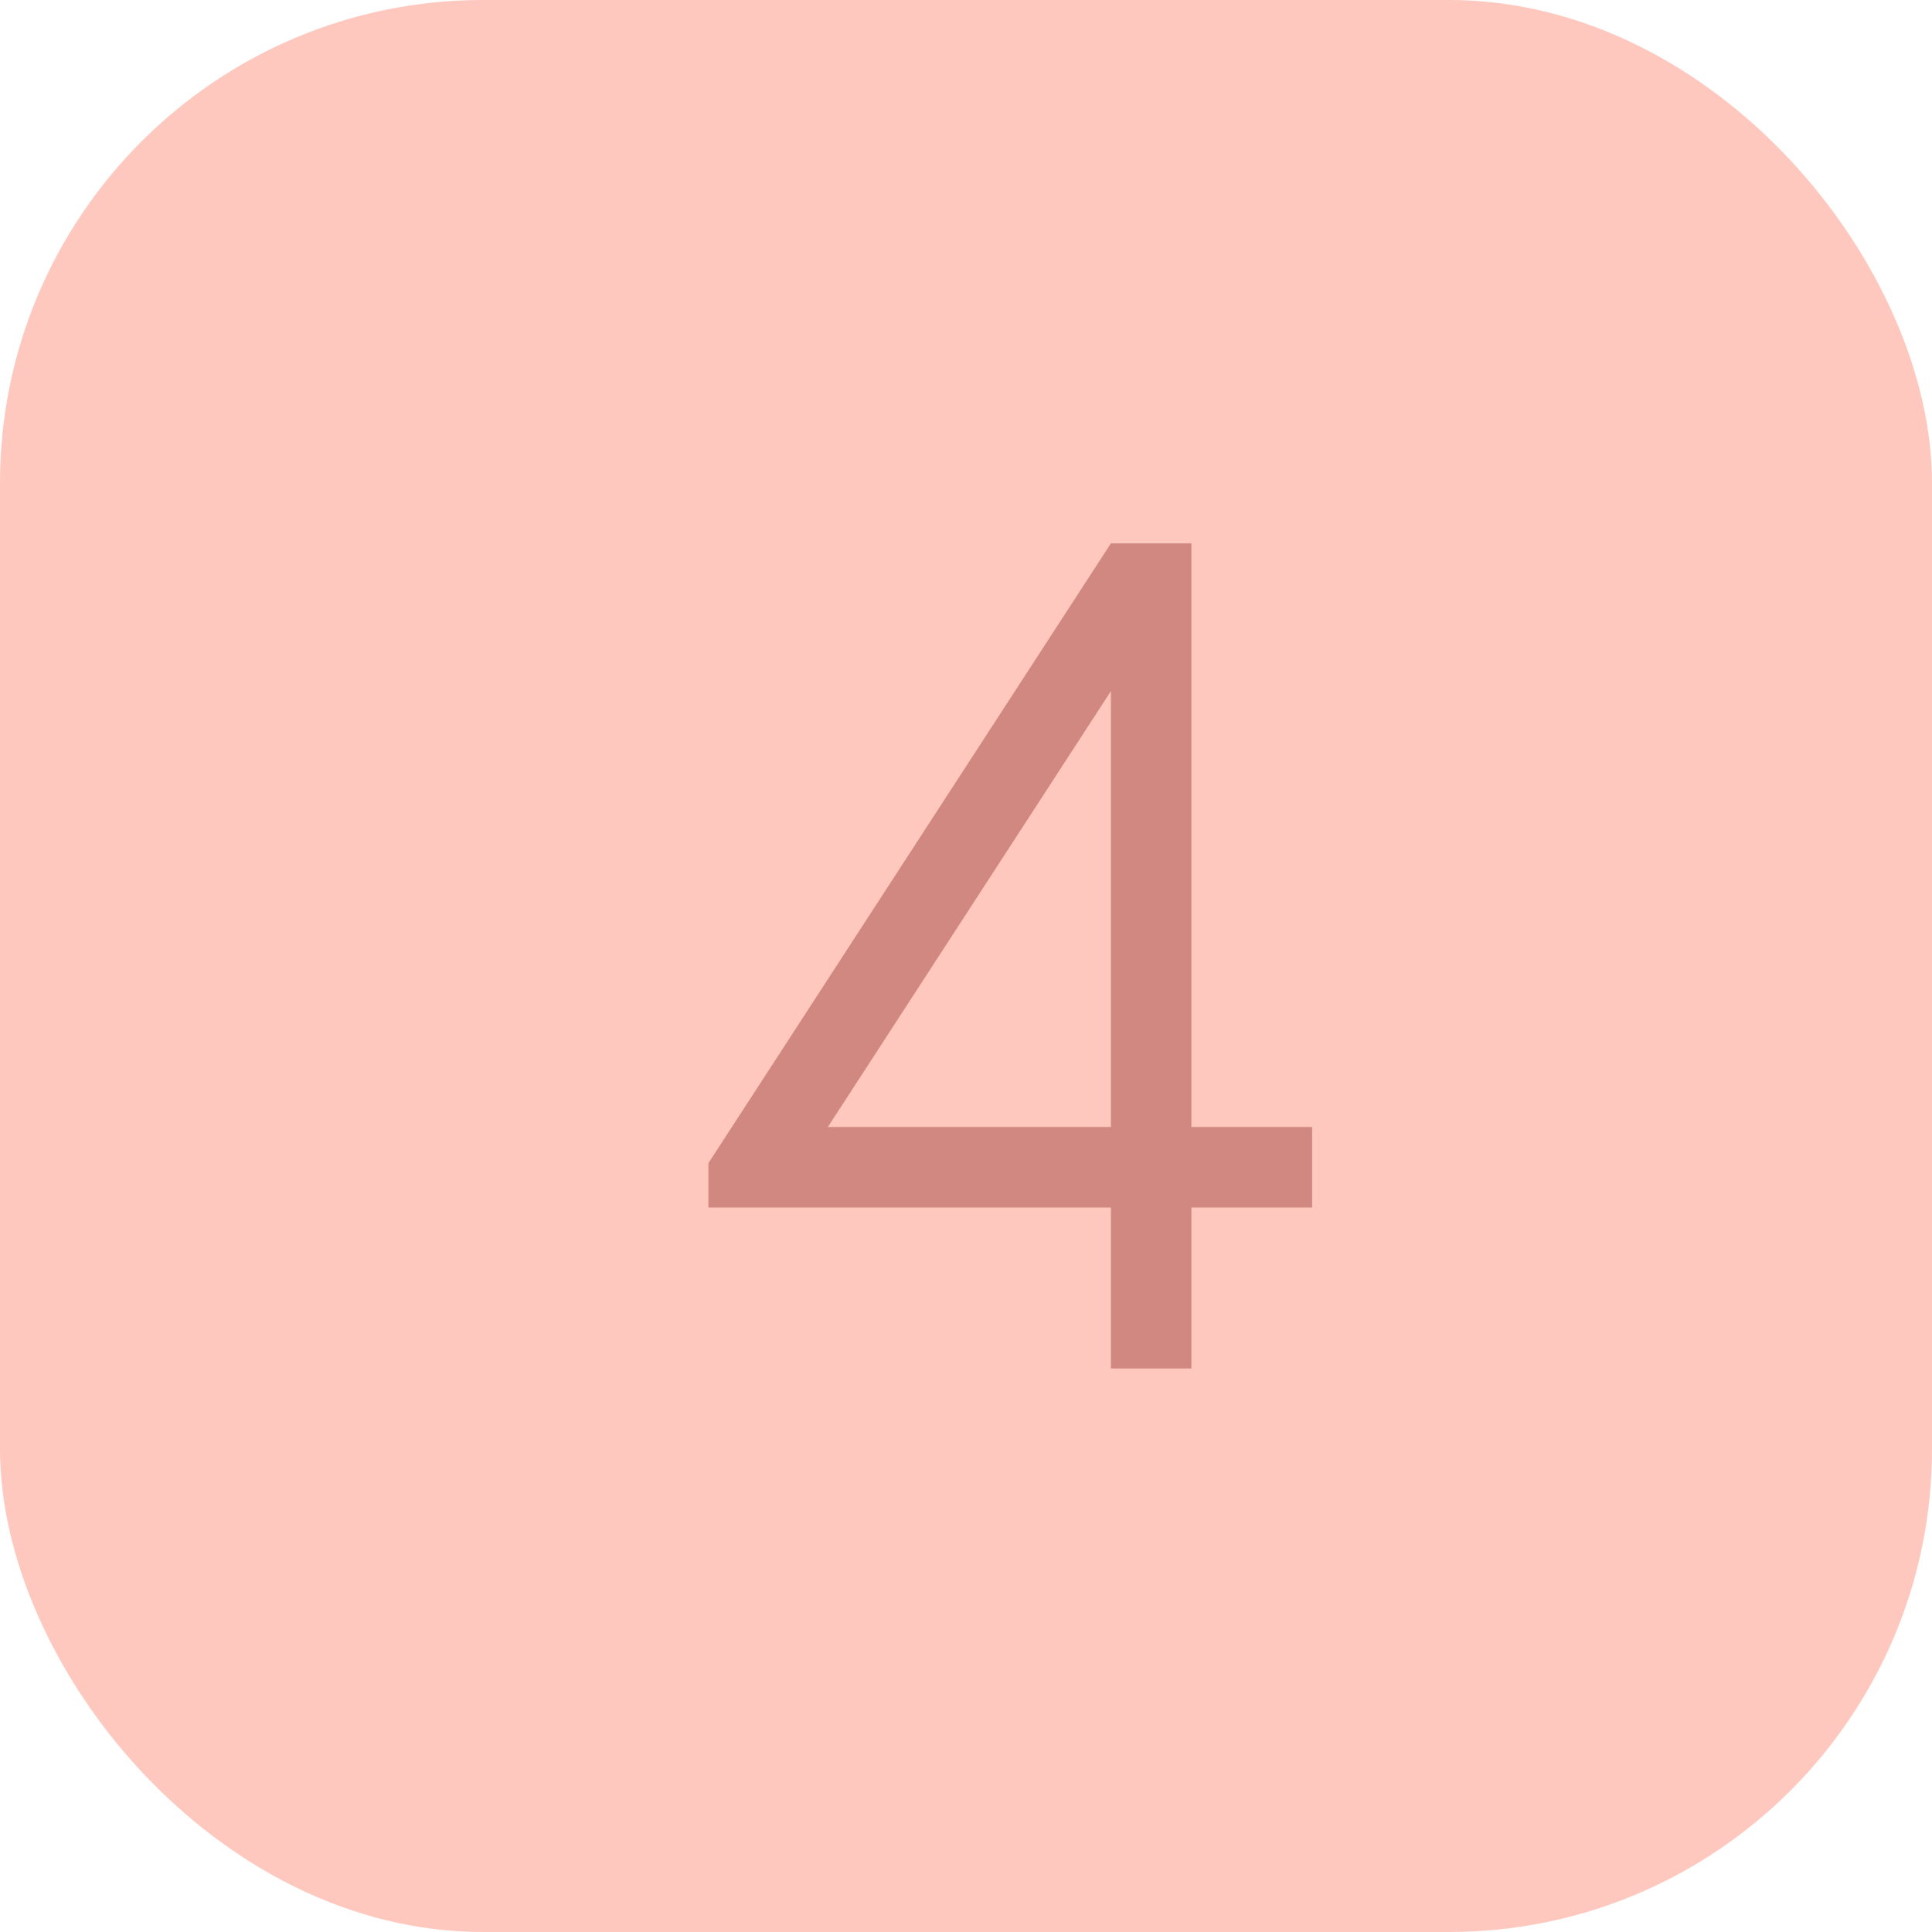 <svg width="60" height="60" viewBox="0 0 60 60" fill="none" xmlns="http://www.w3.org/2000/svg">
<rect width="60" height="60" rx="15" fill="#FFC8BE"/>
<path d="M37 16.875V35H40.75V37.5H37V42.5H34.5V37.5H22V36.123L34.5 16.875H37ZM34.5 35V21.464L25.71 35H34.5Z" fill="#D18880"/>
</svg>
